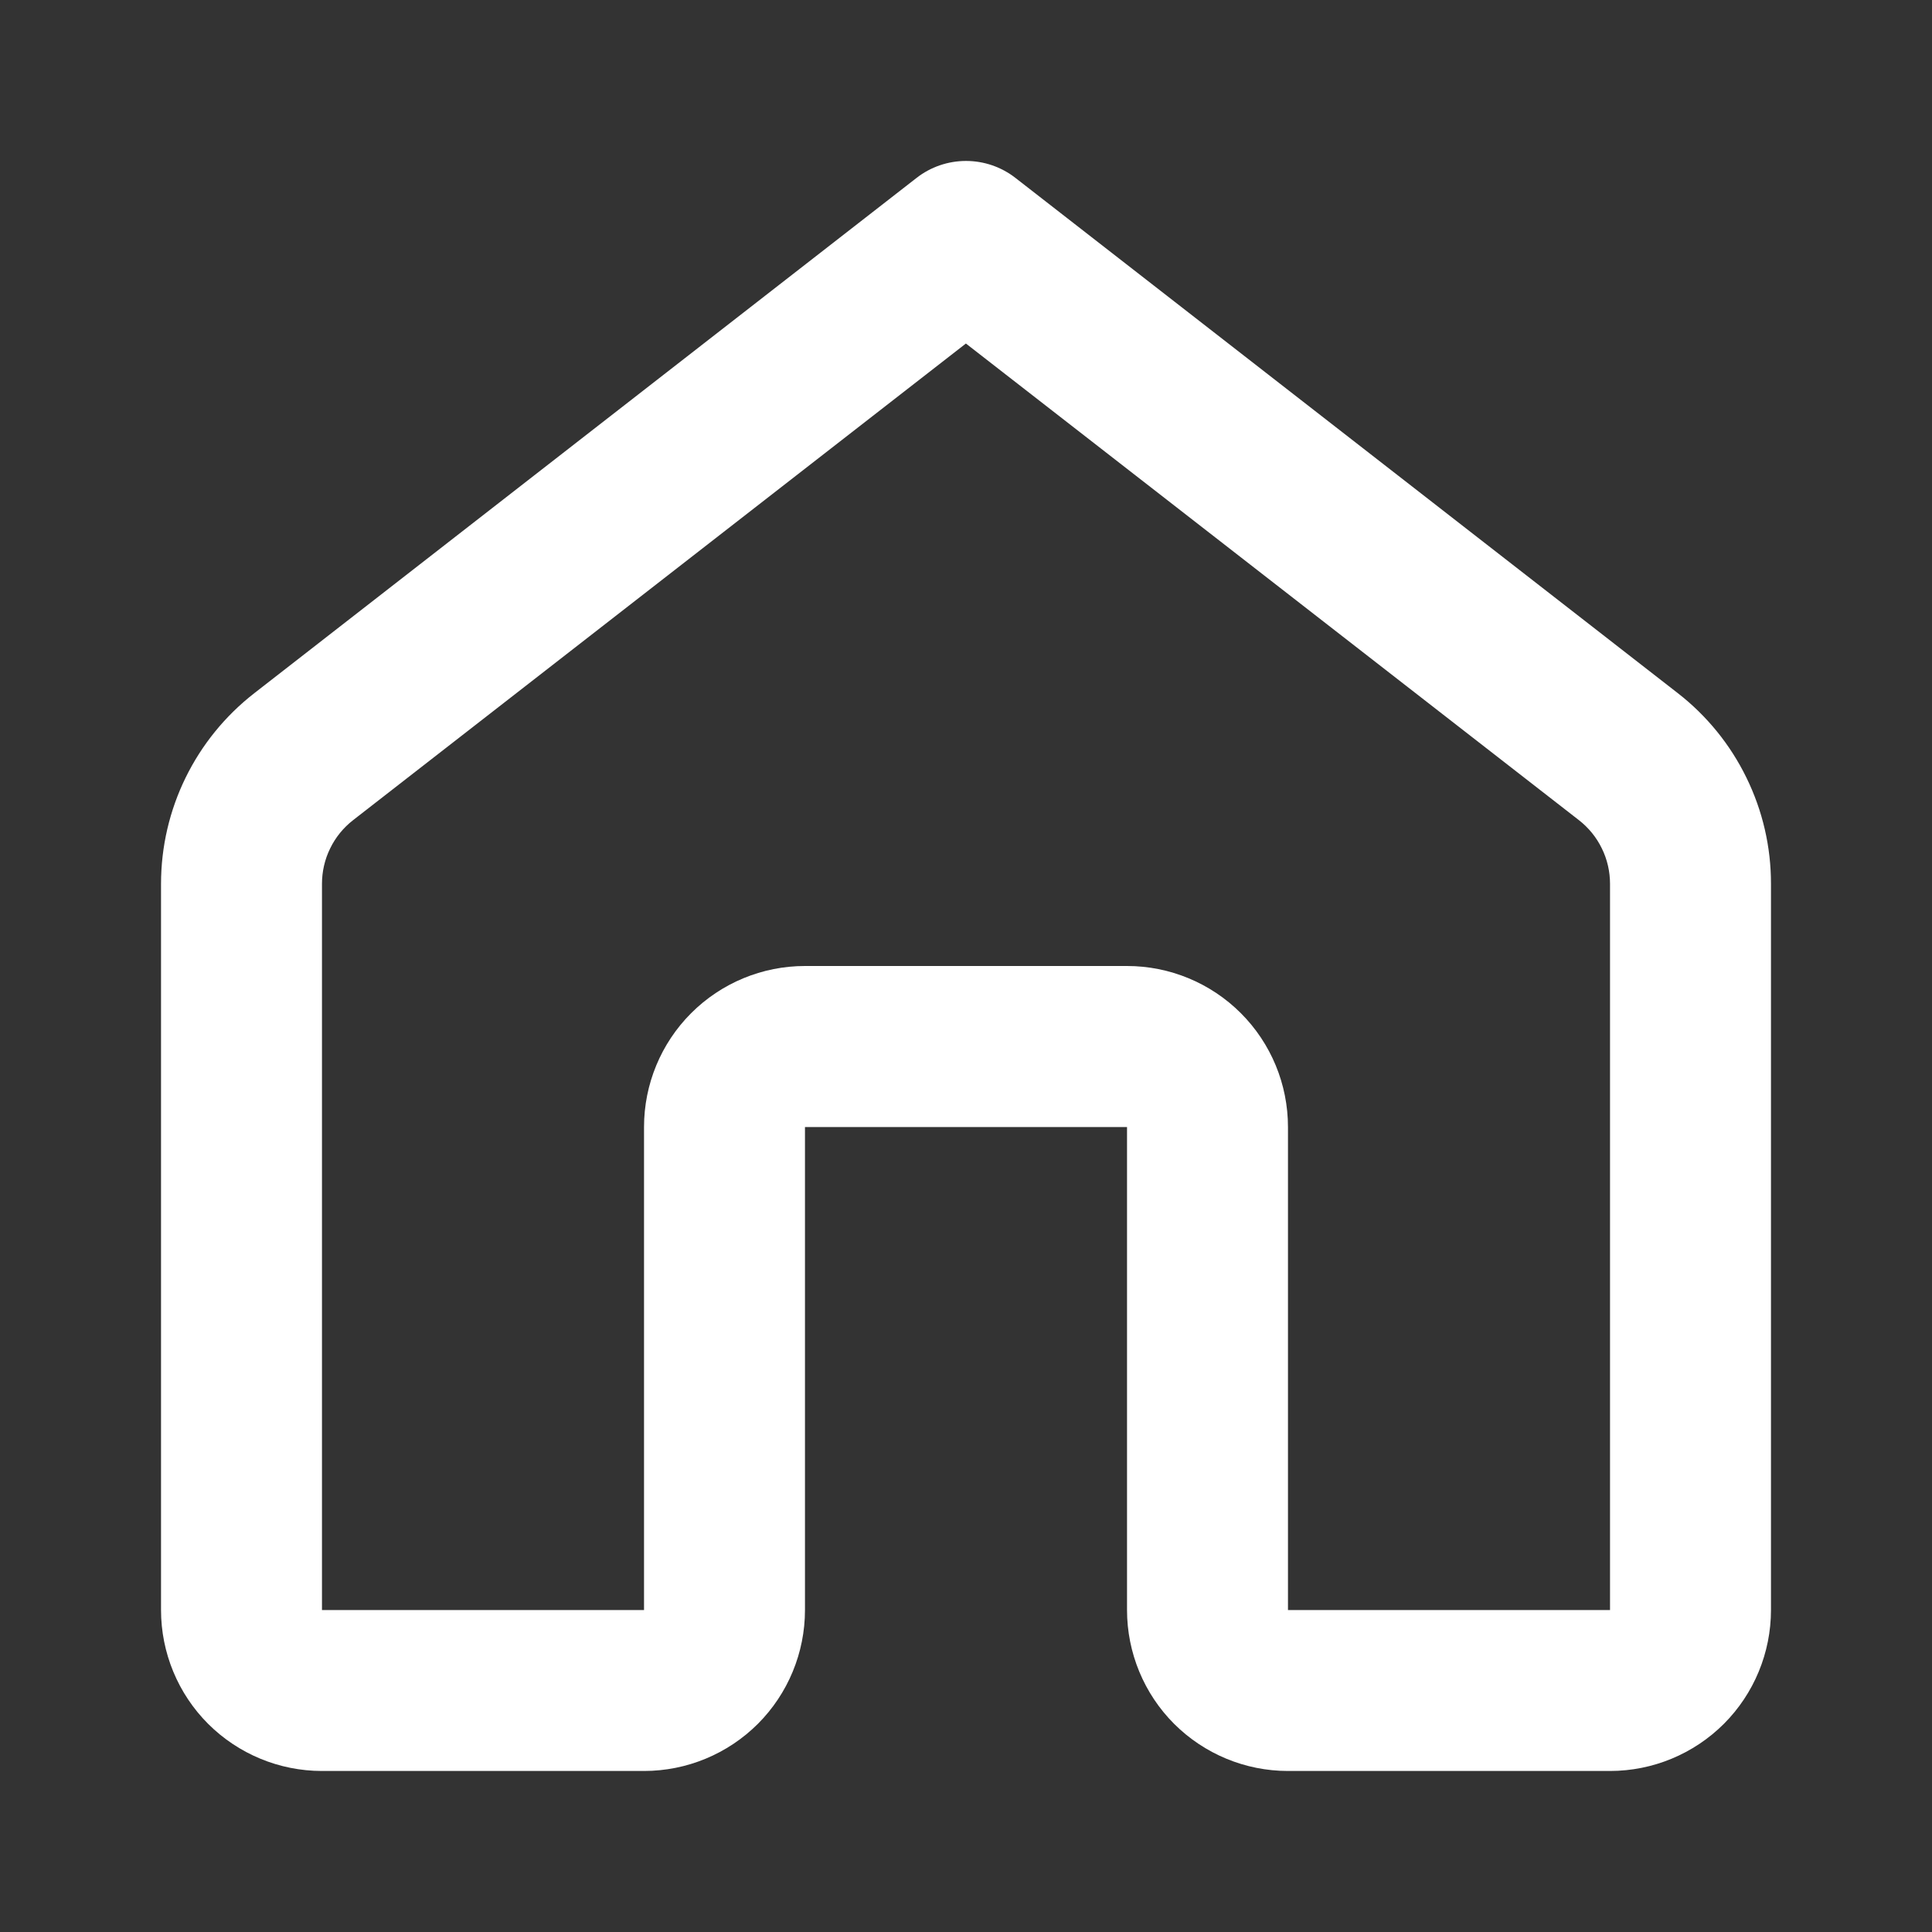 <svg width="26" height="26" viewBox="0 0 26 26" fill="none" xmlns="http://www.w3.org/2000/svg">
<rect x="0" y="0" width="26" height="26" fill="#333333" stroke="none"/>
<path d="M12.335 2.394C12.525 2.246 12.759 2.166 13 2.166C13.241 2.166 13.475 2.246 13.665 2.394L22.579 9.328C22.97 9.632 23.286 10.021 23.503 10.466C23.721 10.911 23.834 11.4 23.833 11.895V21.667C23.833 22.241 23.605 22.793 23.199 23.199C22.792 23.605 22.241 23.833 21.667 23.833H17.333C16.759 23.833 16.208 23.605 15.801 23.199C15.395 22.793 15.167 22.241 15.167 21.667V15.167H10.833V21.667C10.833 22.241 10.605 22.793 10.199 23.199C9.792 23.605 9.241 23.833 8.667 23.833H4.333C3.759 23.833 3.208 23.605 2.801 23.199C2.395 22.793 2.167 22.241 2.167 21.667V11.895C2.167 10.89 2.63 9.945 3.423 9.328L12.335 2.394V2.394ZM13 4.622L4.752 11.037C4.621 11.139 4.515 11.269 4.443 11.418C4.37 11.566 4.333 11.73 4.333 11.895V21.667H8.667V15.167C8.667 14.592 8.895 14.041 9.301 13.635C9.708 13.228 10.259 13 10.833 13H15.167C15.741 13 16.292 13.228 16.699 13.635C17.105 14.041 17.333 14.592 17.333 15.167V21.667H21.667V11.895C21.667 11.73 21.63 11.566 21.557 11.418C21.485 11.269 21.379 11.139 21.248 11.037L13 4.624V4.622Z" fill="white"/>
</svg>
